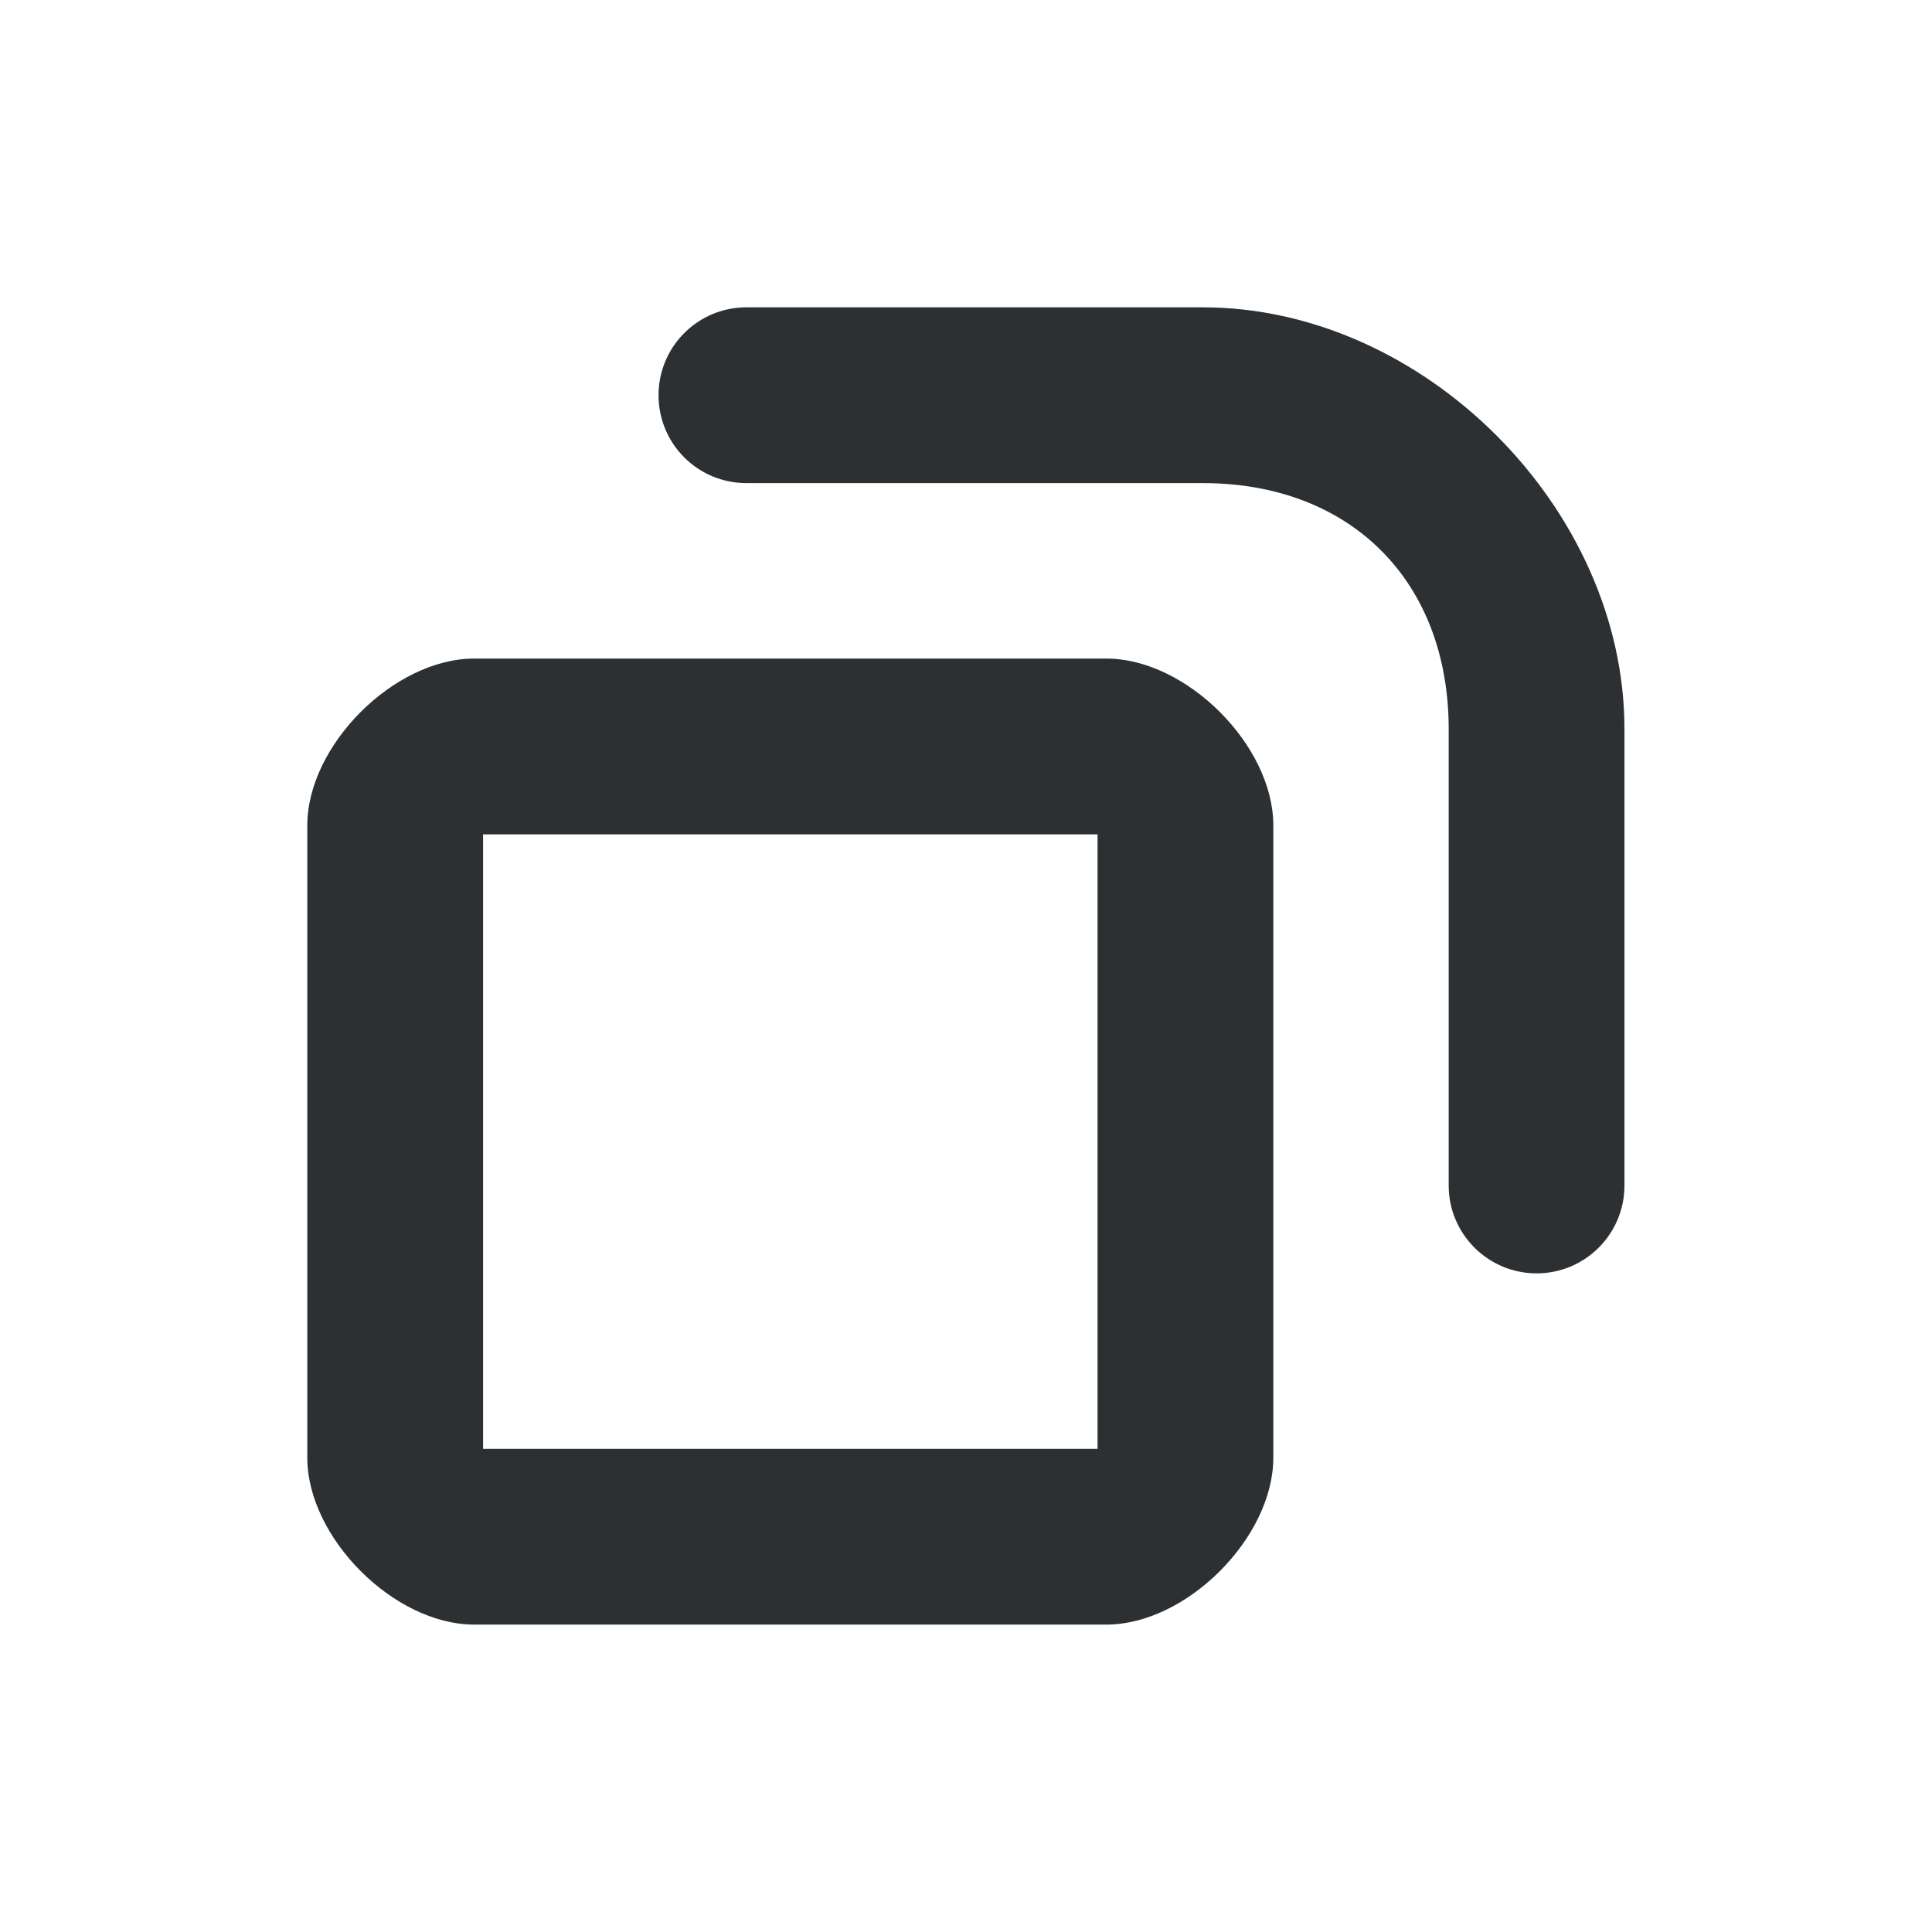 <?xml version='1.0' encoding='UTF-8' standalone='no'?>
<svg baseProfile="tiny" height="5.821mm" version="1.2" viewBox="0 0 44 44" width="5.821mm" xmlns="http://www.w3.org/2000/svg" xmlns:xlink="http://www.w3.org/1999/xlink">
    <style id="current-color-scheme" type="text/css">.ColorScheme-Text {color:#232629;}</style>
    <title>Qt SVG Document</title>
    <desc>Auto-generated by Klassy window decoration</desc>
    <defs/>
    <g fill="none" fill-rule="evenodd" stroke="black" stroke-linecap="square" stroke-linejoin="bevel" stroke-width="1">
        <g class="ColorScheme-Text" fill="currentColor" fill-opacity="0.95" font-family="Noto Sans" font-size="26.667" font-style="normal" font-weight="400" stroke="none" transform="matrix(2.444,0,0,2.444,9,17)">
            <path d="M-0.819,0.736 C-0.819,-0.01 -0.01,-0.819 0.736,-0.819 L6.627,-0.819 C7.373,-0.819 8.183,-0.01 8.183,0.736 L8.183,6.627 C8.183,7.373 7.373,8.183 6.627,8.183 L0.736,8.183 C-0.01,8.183 -0.819,7.373 -0.819,6.627 L-0.819,0.736 M0.819,0.736 L0.819,6.627 C0.819,6.695 0.669,6.545 0.736,6.545 L6.627,6.545 C6.695,6.545 6.545,6.695 6.545,6.627 L6.545,0.736 C6.545,0.669 6.695,0.819 6.627,0.819 L0.736,0.819 C0.669,0.819 0.819,0.669 0.819,0.736 " fill-rule="nonzero" vector-effect="none"/>
        </g>
        <g class="ColorScheme-Text" fill="currentColor" fill-opacity="0.95" font-family="Noto Sans" font-size="26.667" font-style="normal" font-weight="400" stroke="none" transform="matrix(2.444,0,0,2.444,9,17)">
            <path d="M3.273,-4.092 L7.526,-4.092 C7.978,-4.092 8.345,-3.725 8.345,-3.273 C8.345,-2.82 7.978,-2.454 7.526,-2.454 L3.273,-2.454 C2.82,-2.454 2.454,-2.82 2.454,-3.273 C2.454,-3.725 2.82,-4.092 3.273,-4.092 M7.526,-4.092 C9.583,-4.092 11.455,-2.219 11.455,-0.162 L11.455,4.091 C11.455,4.543 11.089,4.91 10.636,4.91 C10.184,4.91 9.817,4.543 9.817,4.091 L9.817,-0.162 C9.817,-1.541 8.904,-2.454 7.526,-2.454 C7.073,-2.454 6.707,-2.82 6.707,-3.273 C6.707,-3.725 7.073,-4.092 7.526,-4.092 " fill-rule="nonzero" vector-effect="none"/>
        </g>
    </g>
</svg>
